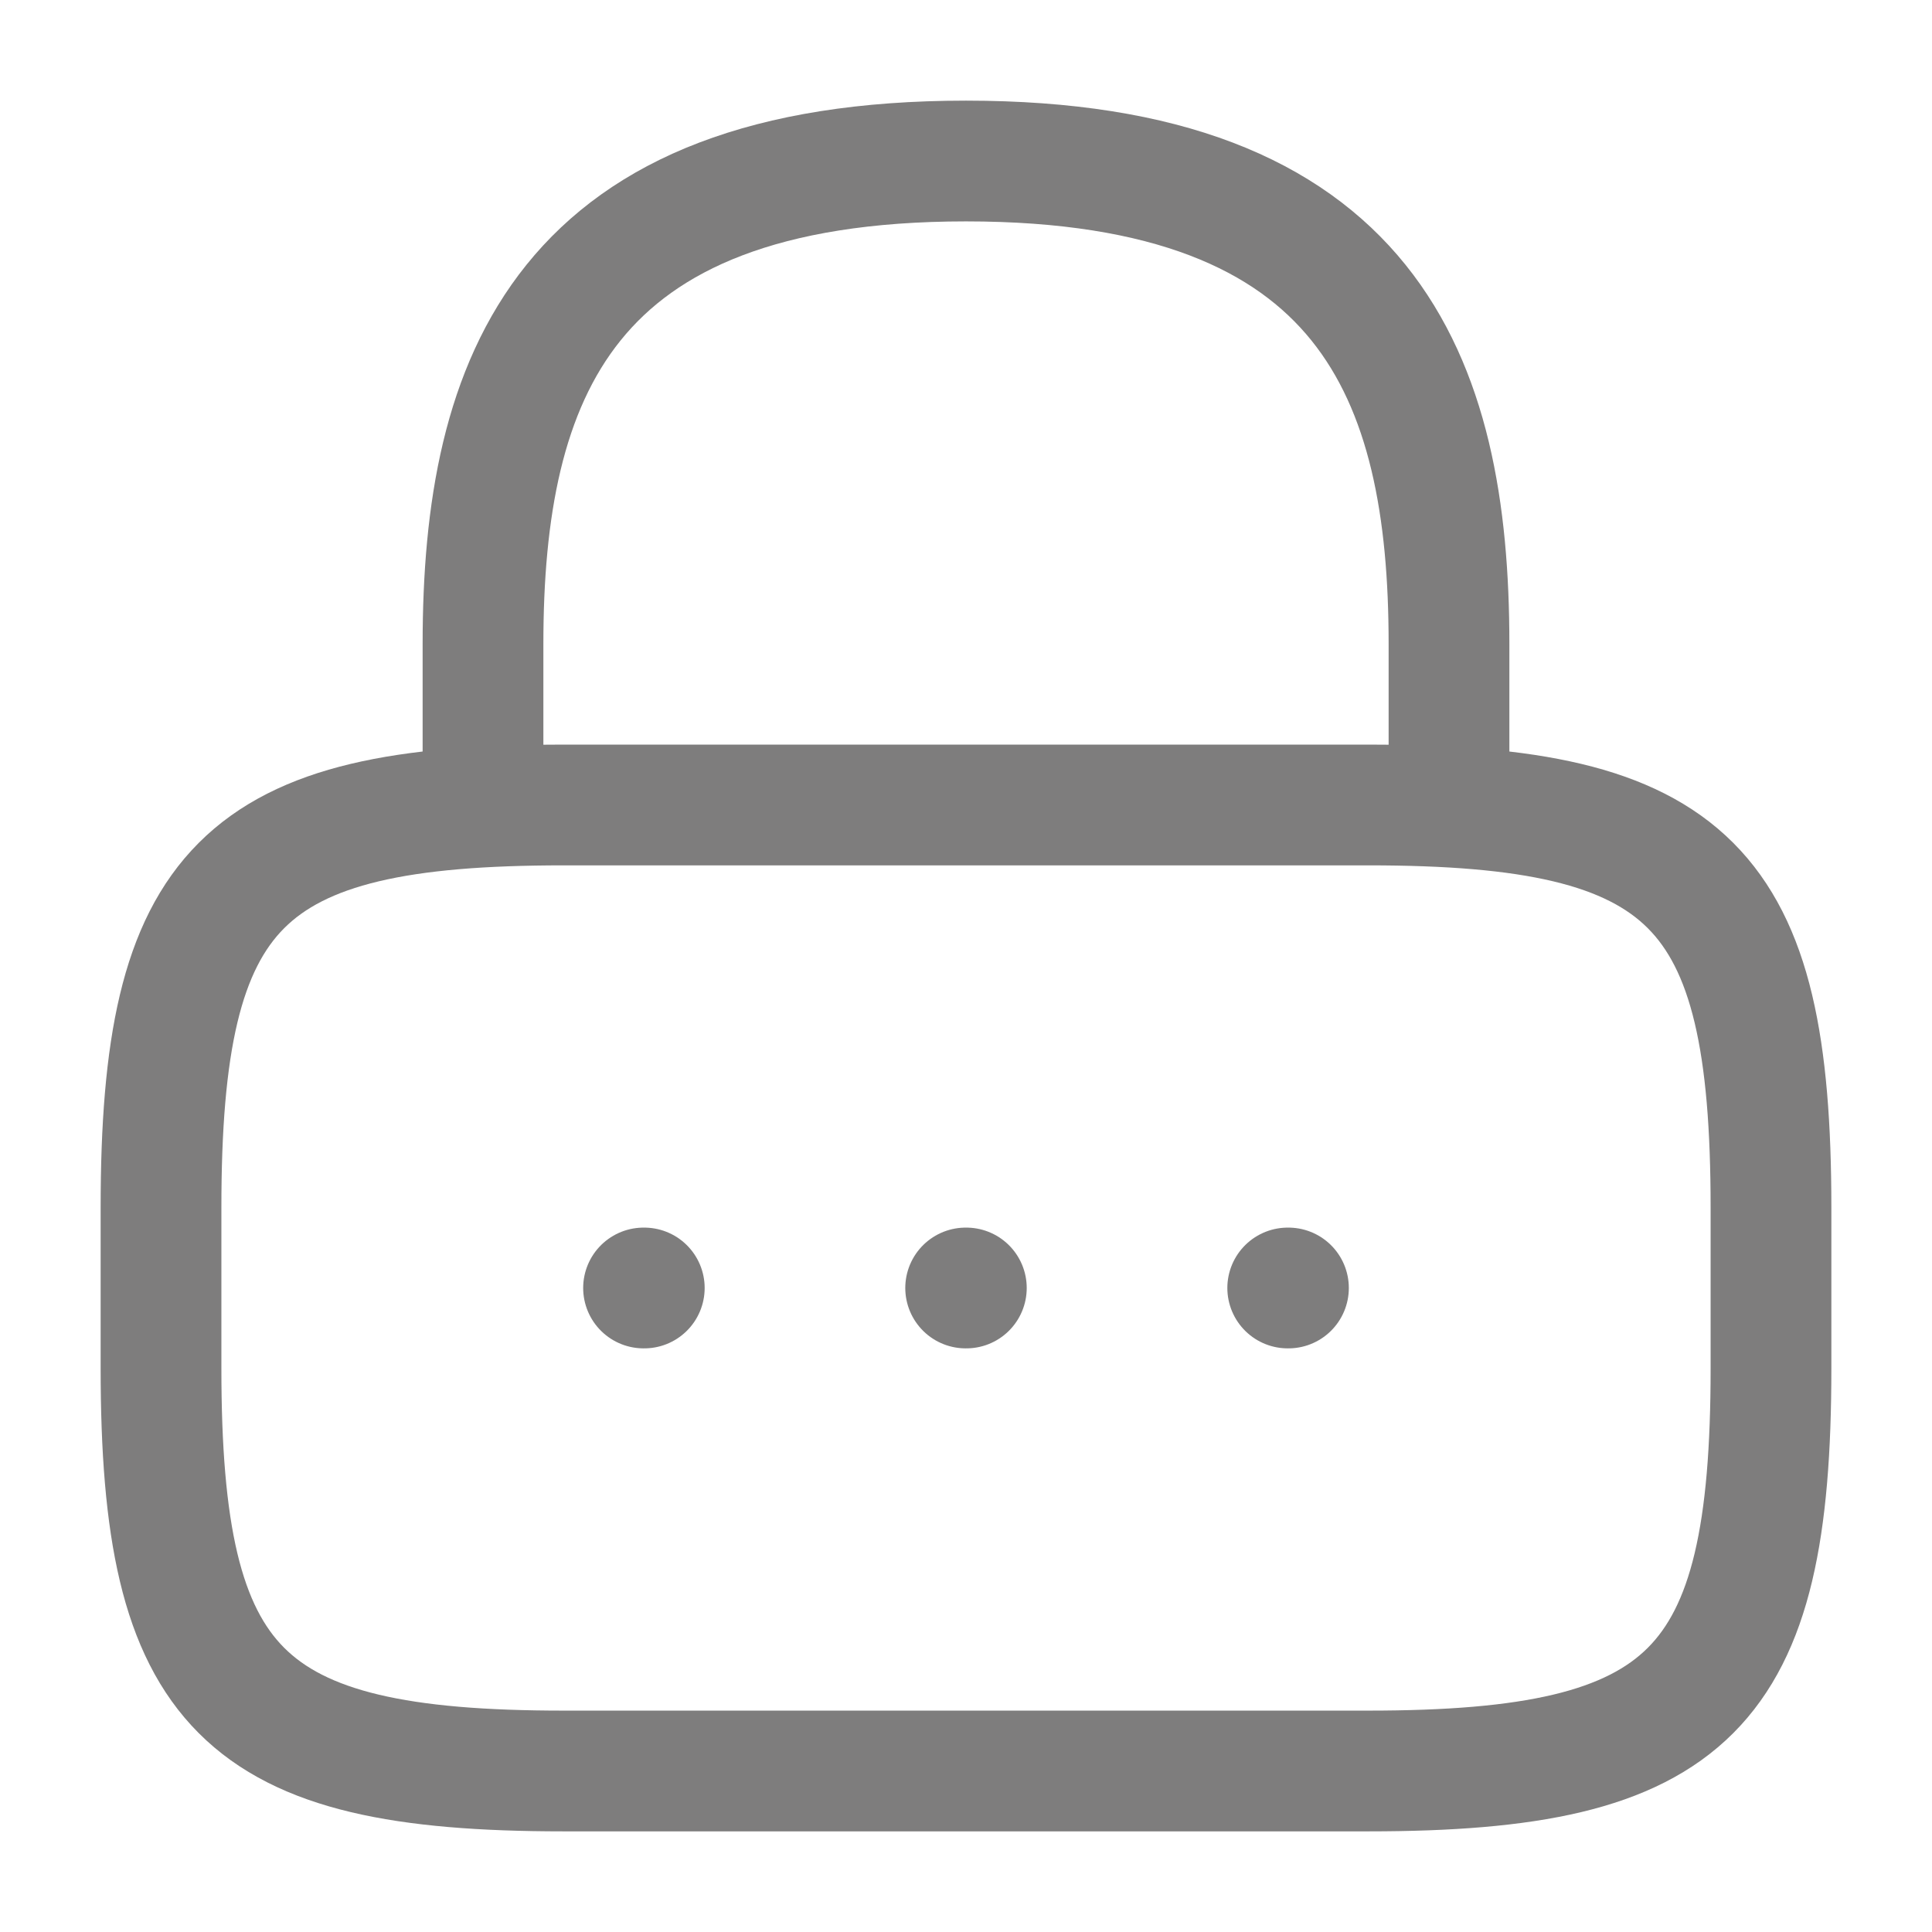 <svg width="50" height="50" viewBox="0 0 50 50" fill="none" xmlns="http://www.w3.org/2000/svg">
<g id="vuesax/linear/lock">
<g id="lock">
<path id="Vector" d="M12.5 20.833V16.667C12.5 9.771 14.583 4.167 25 4.167C35.417 4.167 37.5 9.771 37.5 16.667V20.833" stroke="#7E7D7D" stroke-width="3.125" stroke-linecap="round" stroke-linejoin="round"/>
<path id="Vector_2" d="M35.416 45.833H14.583C6.25 45.833 4.167 43.75 4.167 35.417V31.25C4.167 22.917 6.25 20.833 14.583 20.833H35.416C43.75 20.833 45.833 22.917 45.833 31.25V35.417C45.833 43.75 43.75 45.833 35.416 45.833Z" stroke="#7E7D7D" stroke-width="3.125" stroke-linecap="round" stroke-linejoin="round"/>
<path id="Vector_3" d="M33.326 33.333H33.345" stroke="#7E7D7D" stroke-width="3.125" stroke-linecap="round" stroke-linejoin="round"/>
<path id="Vector_4" d="M24.991 33.333H25.009" stroke="#7E7D7D" stroke-width="3.125" stroke-linecap="round" stroke-linejoin="round"/>
<path id="Vector_5" d="M16.655 33.333H16.674" stroke="#7E7D7D" stroke-width="3.125" stroke-linecap="round" stroke-linejoin="round"/>
</g>
</g>
</svg>
